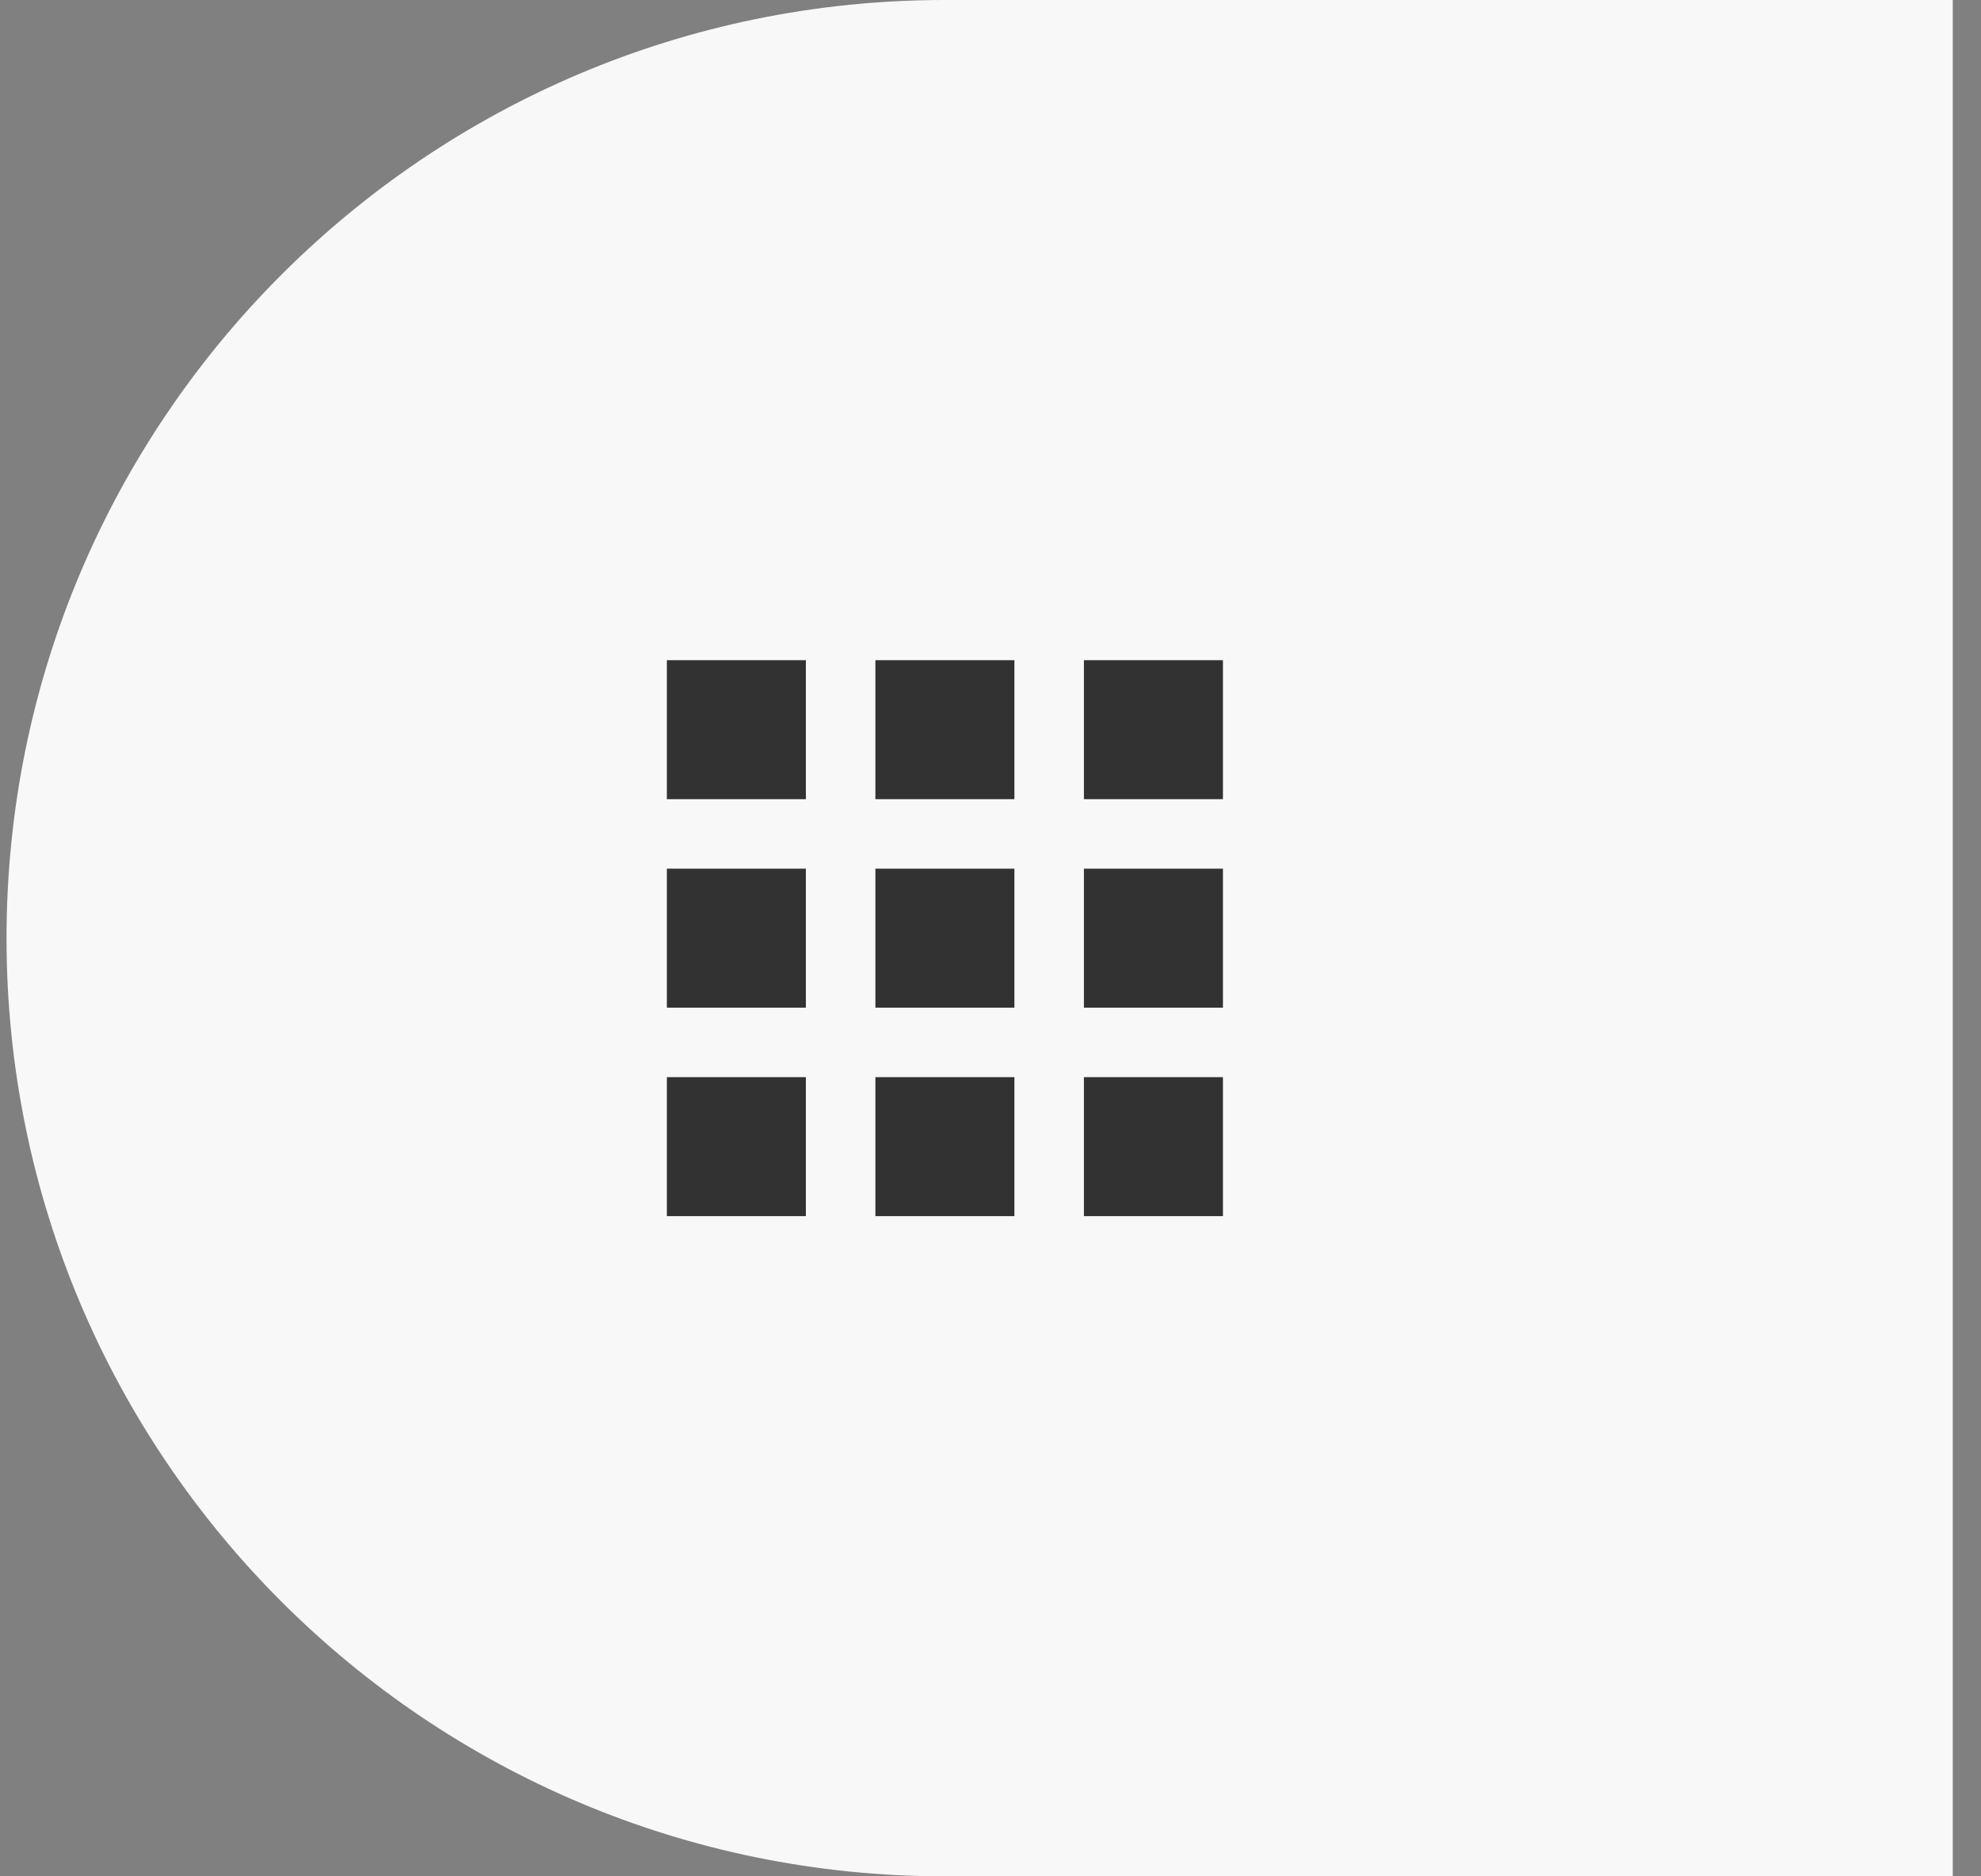 <svg width="57" height="54" viewBox="0 0 57 54" fill="none" xmlns="http://www.w3.org/2000/svg">
<rect x="0" y="0" width="57" height="54" fill="#808080" stroke="none"/>
<path d="M0.188 27C0.188 12.088 12.276 0 27.188 0H56.188V54H27.188C12.276 54 0.188 41.912 0.188 27Z" fill="#F8F8F8"/>
<g clip-path="url(#clip0_77_308)">
<path d="M19.188 23H23.188V19H19.188V23ZM25.188 35H29.188V31H25.188V35ZM19.188 35H23.188V31H19.188V35ZM19.188 29H23.188V25H19.188V29ZM25.188 29H29.188V25H25.188V29ZM31.188 19V23H35.188V19H31.188ZM25.188 23H29.188V19H25.188V23ZM31.188 29H35.188V25H31.188V29ZM31.188 35H35.188V31H31.188V35Z" fill="#323232"/>
</g>
<defs>
<clipPath id="clip0_77_308">
<rect width="24" height="24" fill="white" transform="translate(15.188 15)"/>
</clipPath>
</defs>
</svg>
